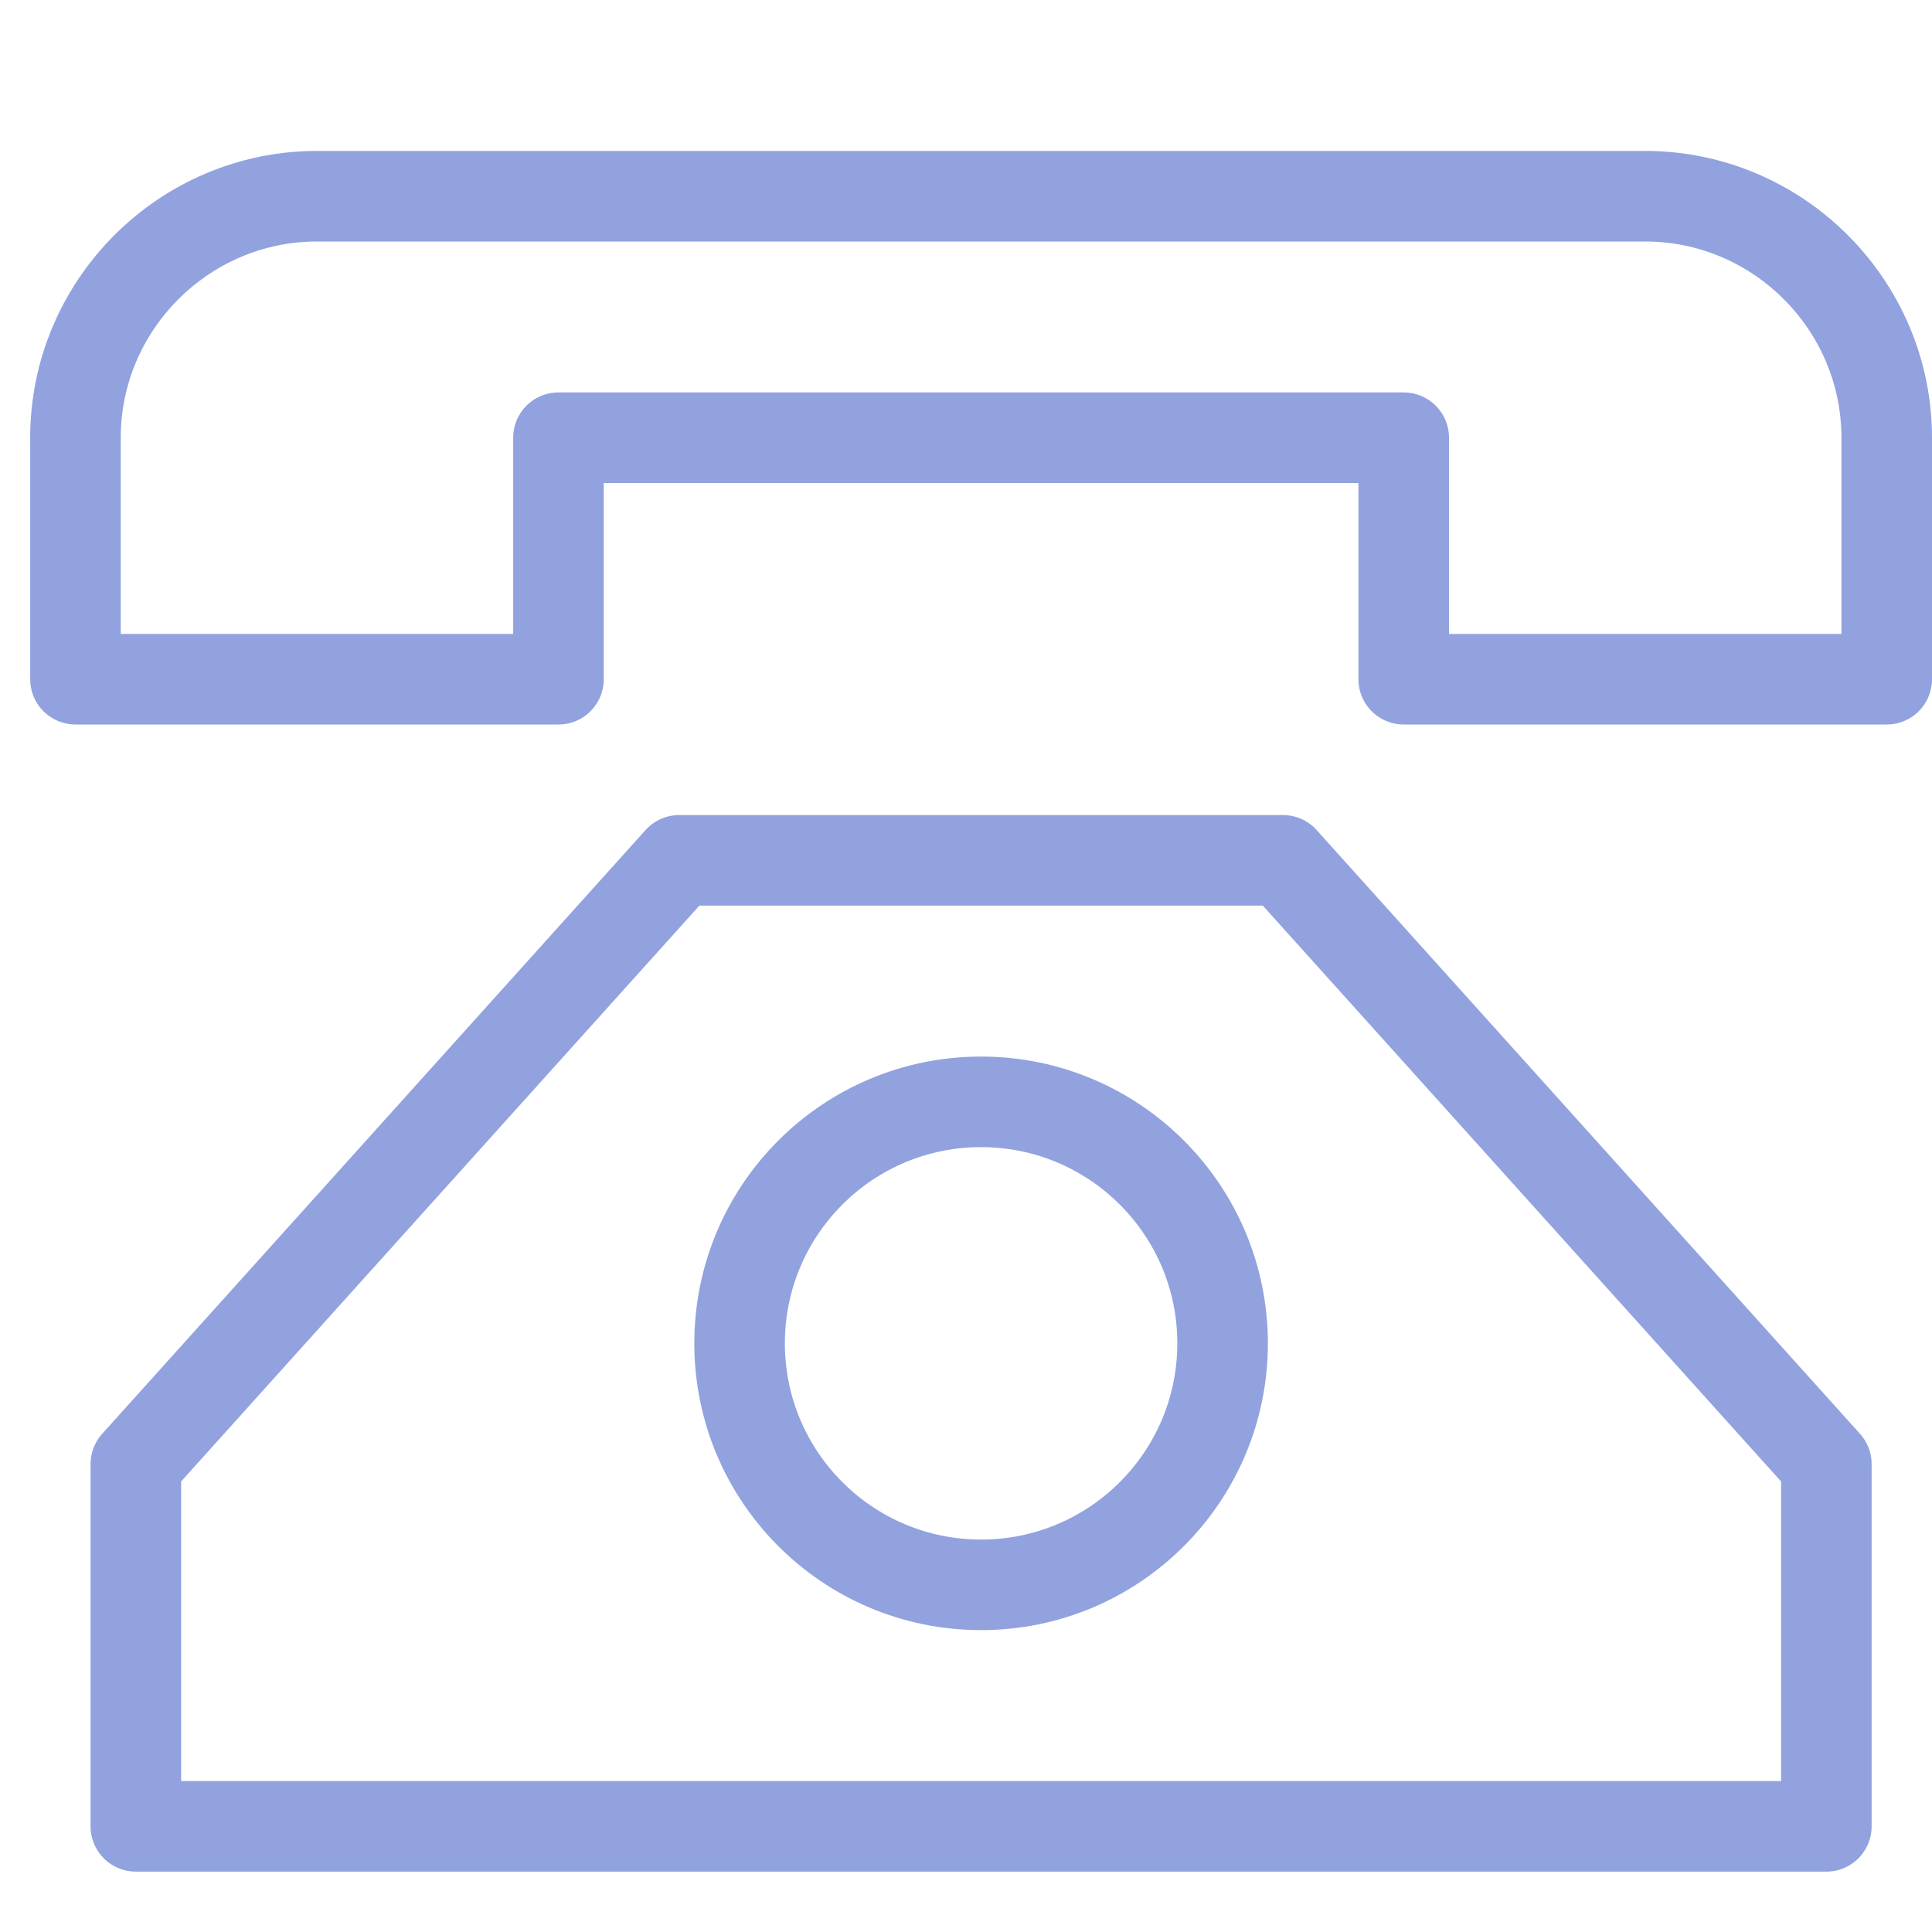 <svg xmlns="http://www.w3.org/2000/svg" xmlns:xlink="http://www.w3.org/1999/xlink" x="0px" y="0px" width="64px" height="64px" viewBox="0 0 64 64"><g  transform="translate(0.5, 0.5)">
<circle data-color="color-2" fill="none" stroke="#91a2df" stroke-width="3" stroke-linecap="round" stroke-miterlimit="10" cx="32" cy="44" r="8" stroke-linejoin="round"/>
<polygon fill="none" stroke="#91a2df" stroke-width="3" stroke-linecap="round" stroke-miterlimit="10" points="60,48 42,28 22,28 
4,48 4,60 60,60 " stroke-linejoin="round"/>
<path fill="none" stroke="#91a2df" stroke-width="3" stroke-linecap="round" stroke-miterlimit="10" d="M2,14v8h16v-8h28v8h16v-8
c0-4.4-3.6-8-8-8H10C5.6,6,2,9.6,2,14z" stroke-linejoin="round"/>
</g></svg>